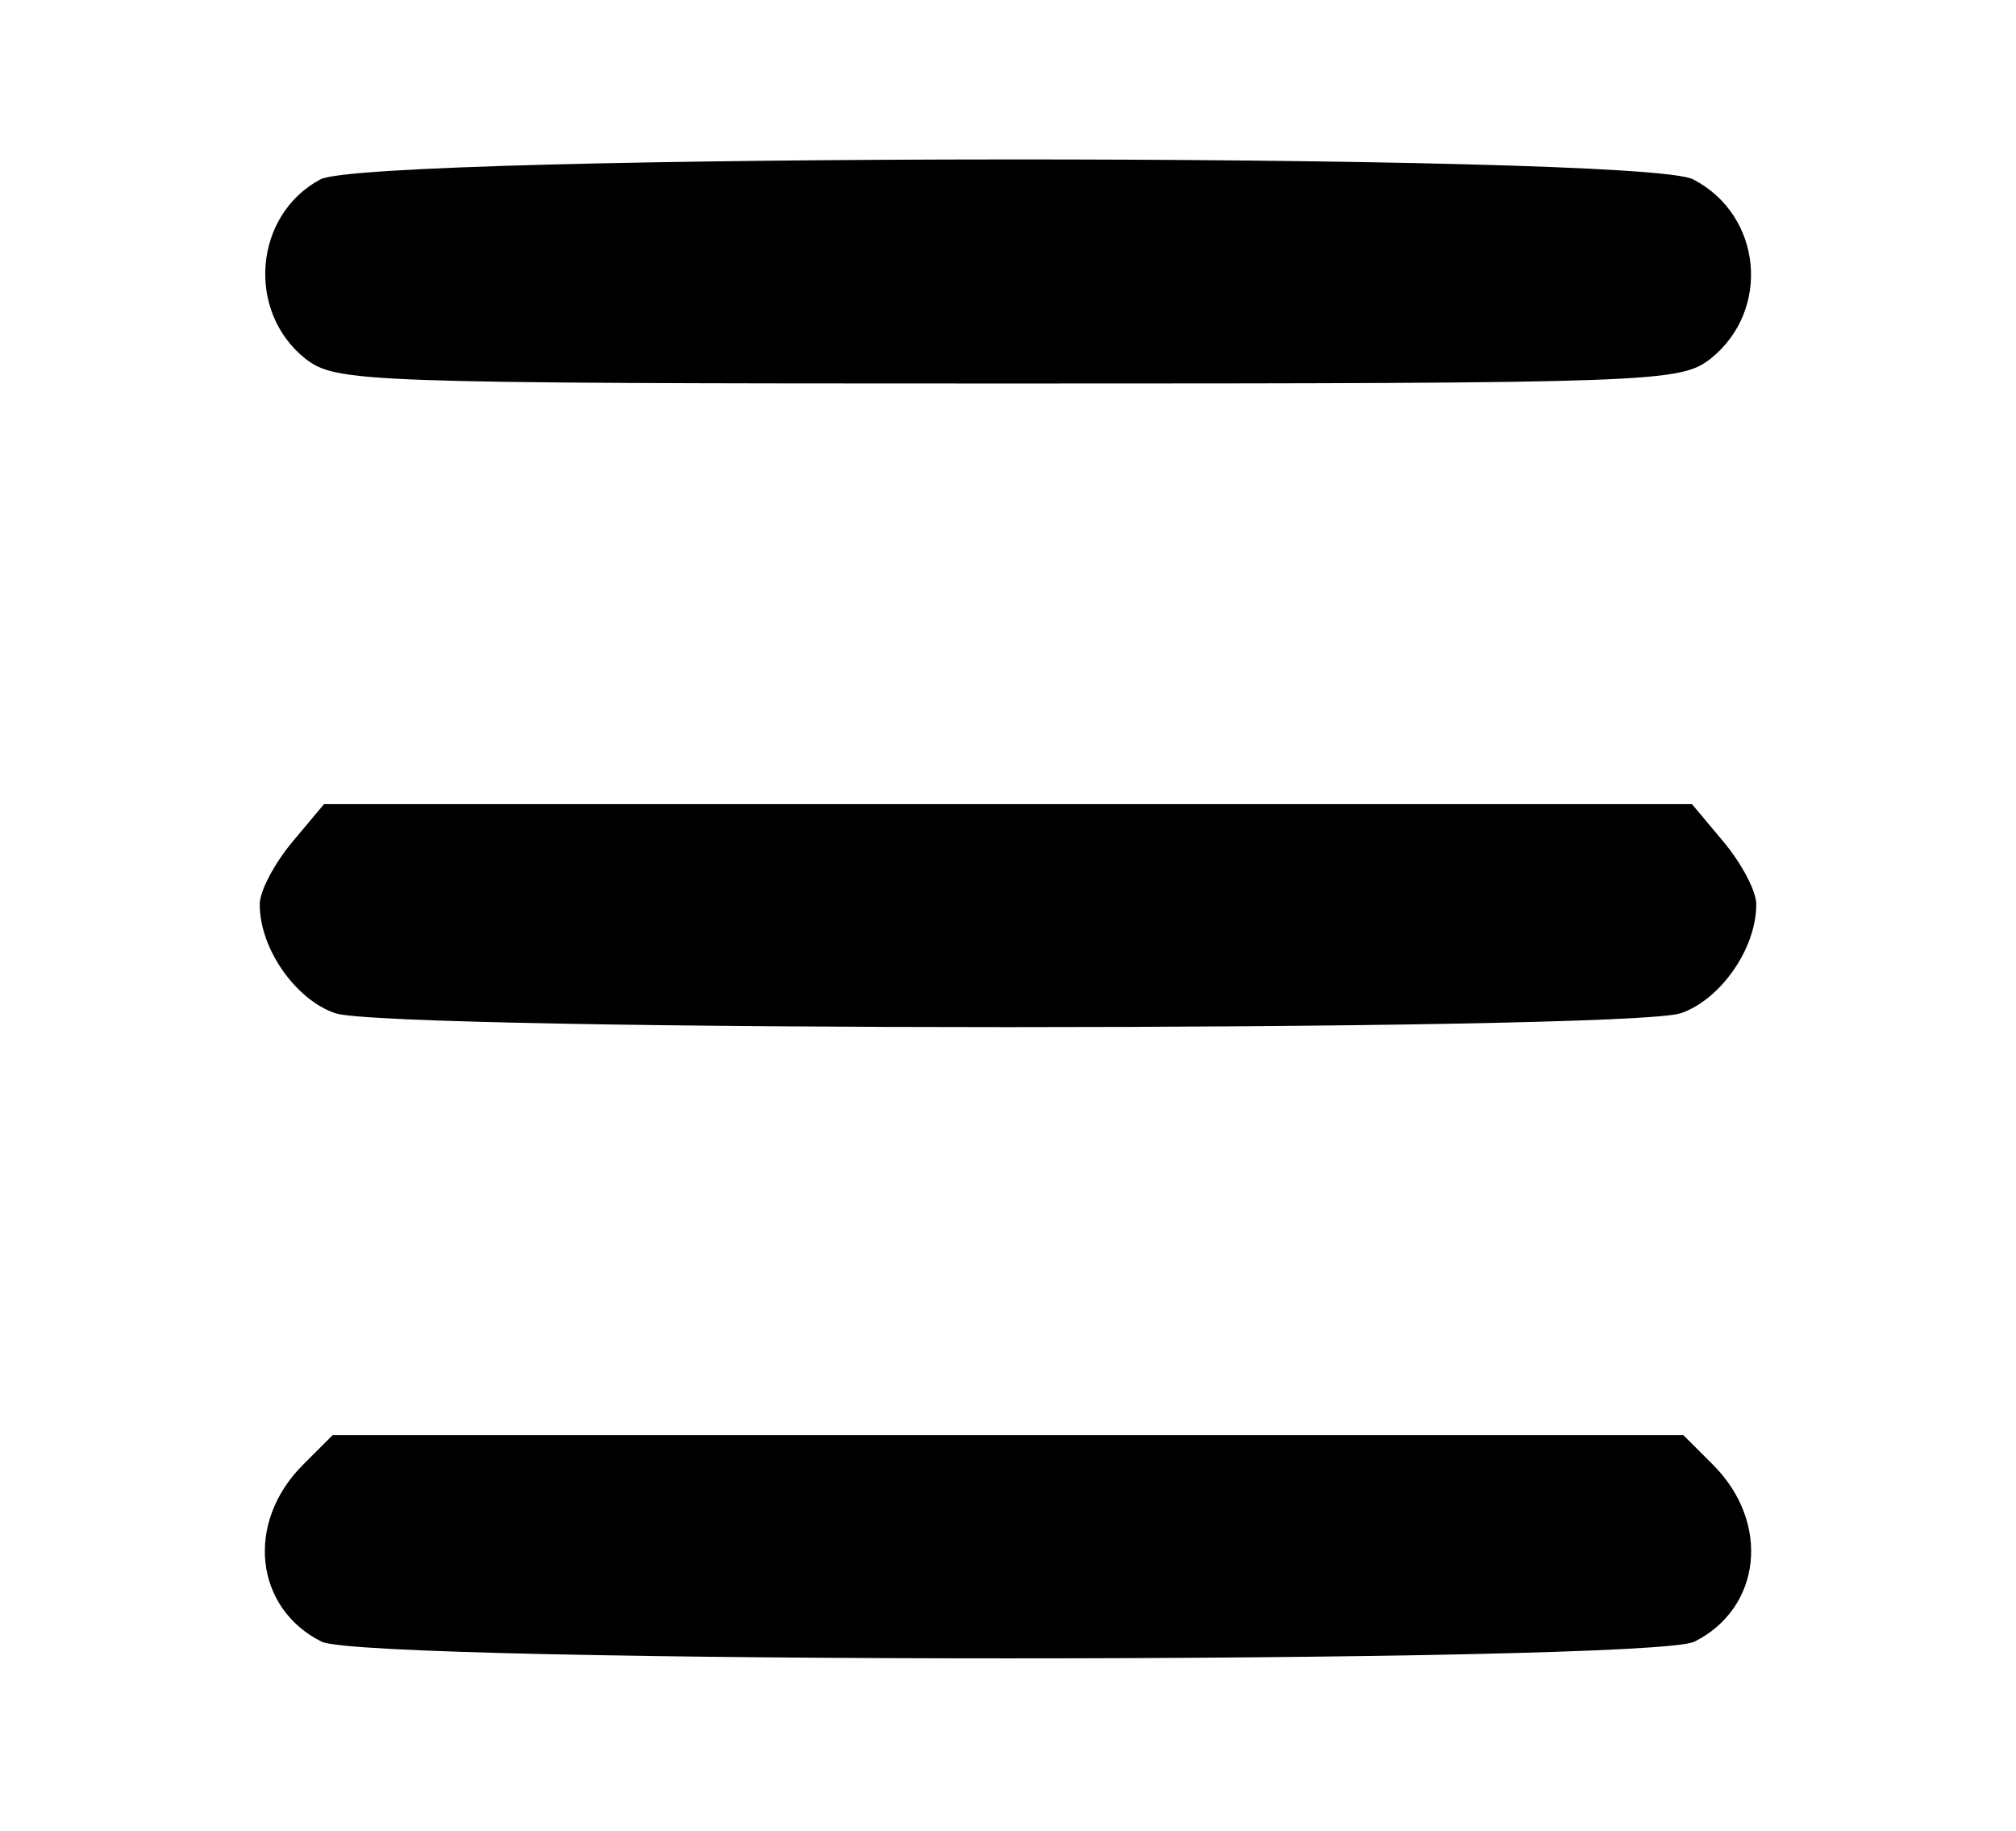 <?xml version="1.0" standalone="no"?>
<!DOCTYPE svg PUBLIC "-//W3C//DTD SVG 20010904//EN"
 "http://www.w3.org/TR/2001/REC-SVG-20010904/DTD/svg10.dtd">
<svg version="1.0" xmlns="http://www.w3.org/2000/svg"
 width="163pt" height="148pt" viewBox="0 0 163 148"
 preserveAspectRatio="xMidYMid meet">

<g transform="translate(0,148) scale(0.1,-0.1)"
fill="#000000" stroke="none">
<path d="M259 1335 c-54 -29 -60 -107 -12 -145 25 -19 42 -20 568 -20 526 0
543 1 568 20 49 39 42 116 -14 145 -41 22 -1071 21 -1110 0z"/>
<path d="M236 799 c-14 -17 -26 -39 -26 -50 0 -36 29 -77 61 -88 45 -15 1043
-15 1088 0 32 11 61 52 61 88 0 11 -12 33 -26 50 l-26 31 -553 0 -553 0 -26
-31z"/>
<path d="M245 296 c-47 -47 -39 -116 15 -143 36 -18 1074 -18 1110 0 54 27 62
96 15 143 l-24 24 -546 0 -546 0 -24 -24z"/>
</g>
</svg>
